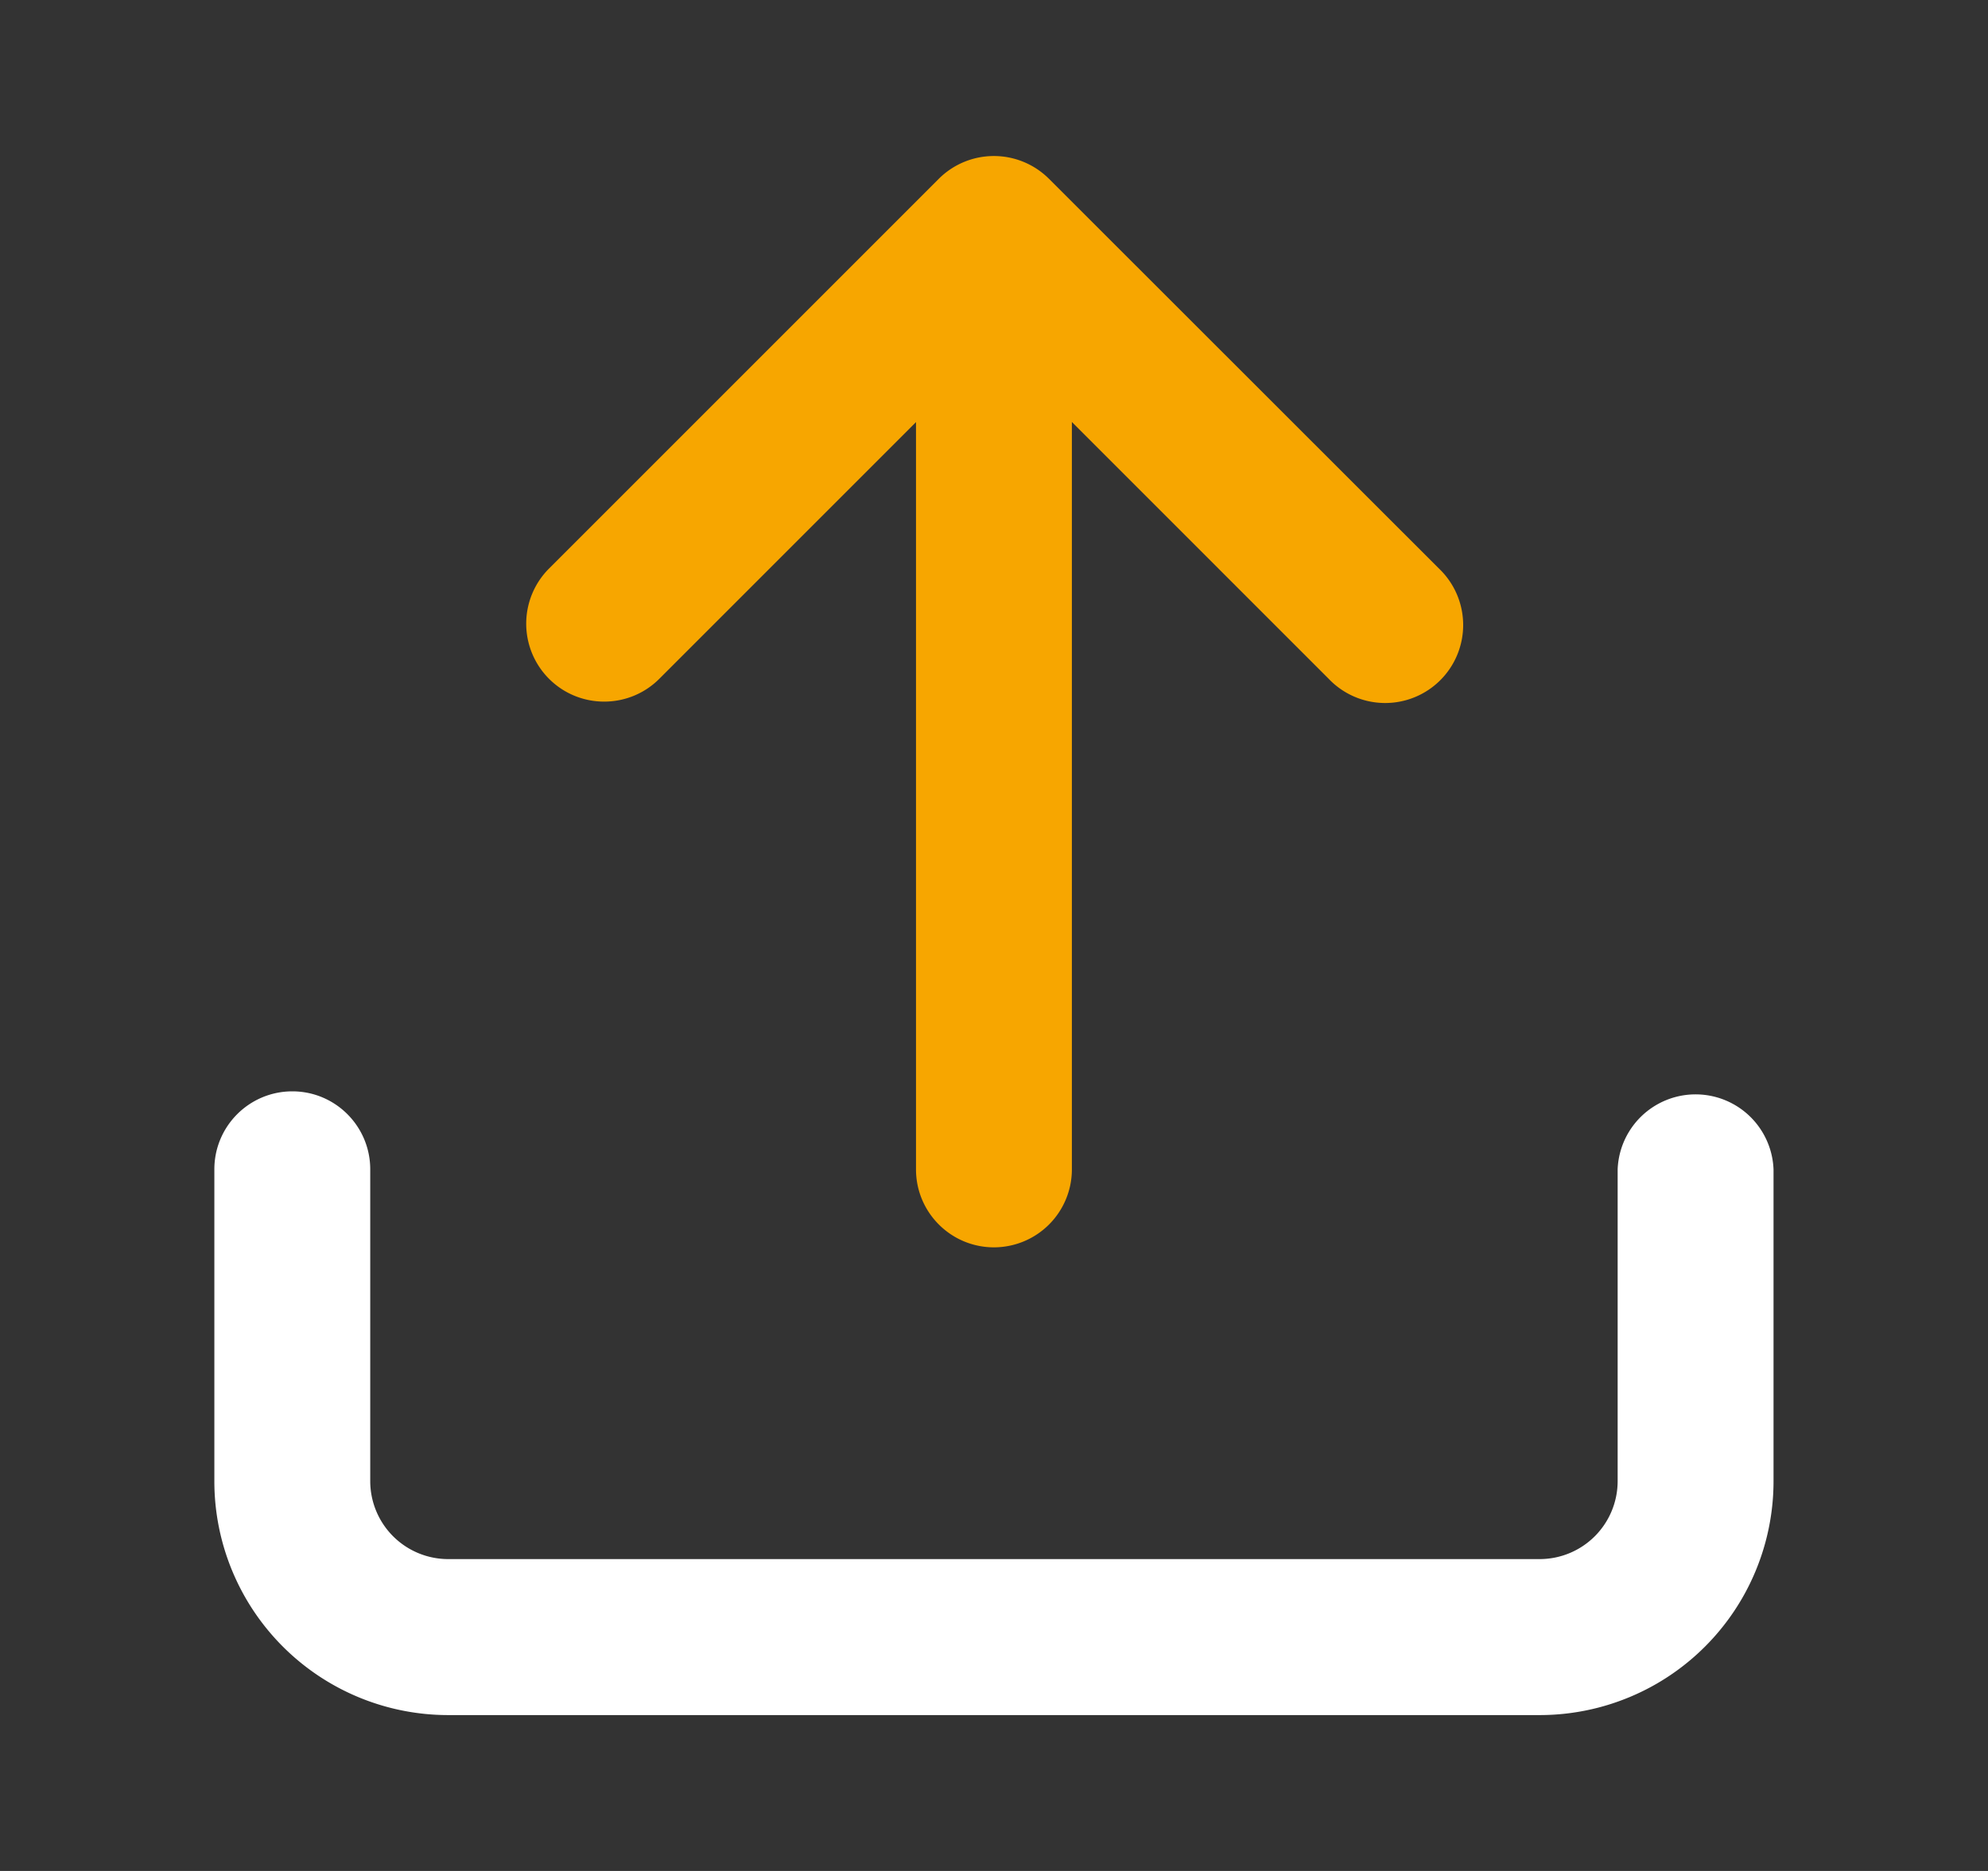 <svg width="17" height="16" fill="none" xmlns="http://www.w3.org/2000/svg" class="lttPiZXhr8VGF2ee8EN6"><rect width="100%" height="100%" fill="#333333" stroke="none"/><path fill-rule="evenodd" clip-rule="evenodd" d="M2.5 9.333c.368 0 .666.299.666.667v2.667a.667.667 0 0 0 .667.666h9.333a.667.667 0 0 0 .667-.666V10a.667.667 0 0 1 1.333 0v2.667a2 2 0 0 1-2 2H3.833a2 2 0 0 1-2-2V10c0-.368.298-.667.667-.667Z" fill="#fff"></path><path fill-rule="evenodd" clip-rule="evenodd" d="M4.695 5.805c.26.26.683.26.943 0L8.5 2.943l2.862 2.862a.667.667 0 1 0 .943-.943L8.97 1.529a.667.667 0 0 0-.942 0L4.695 4.862a.667.667 0 0 0 0 .943Z" fill="#F7A600"></path><path fill-rule="evenodd" clip-rule="evenodd" d="M8.5 10.667A.667.667 0 0 0 9.166 10V2a.667.667 0 0 0-1.333 0v8c0 .368.298.667.667.667Z" fill="#F7A600"></path></svg>
